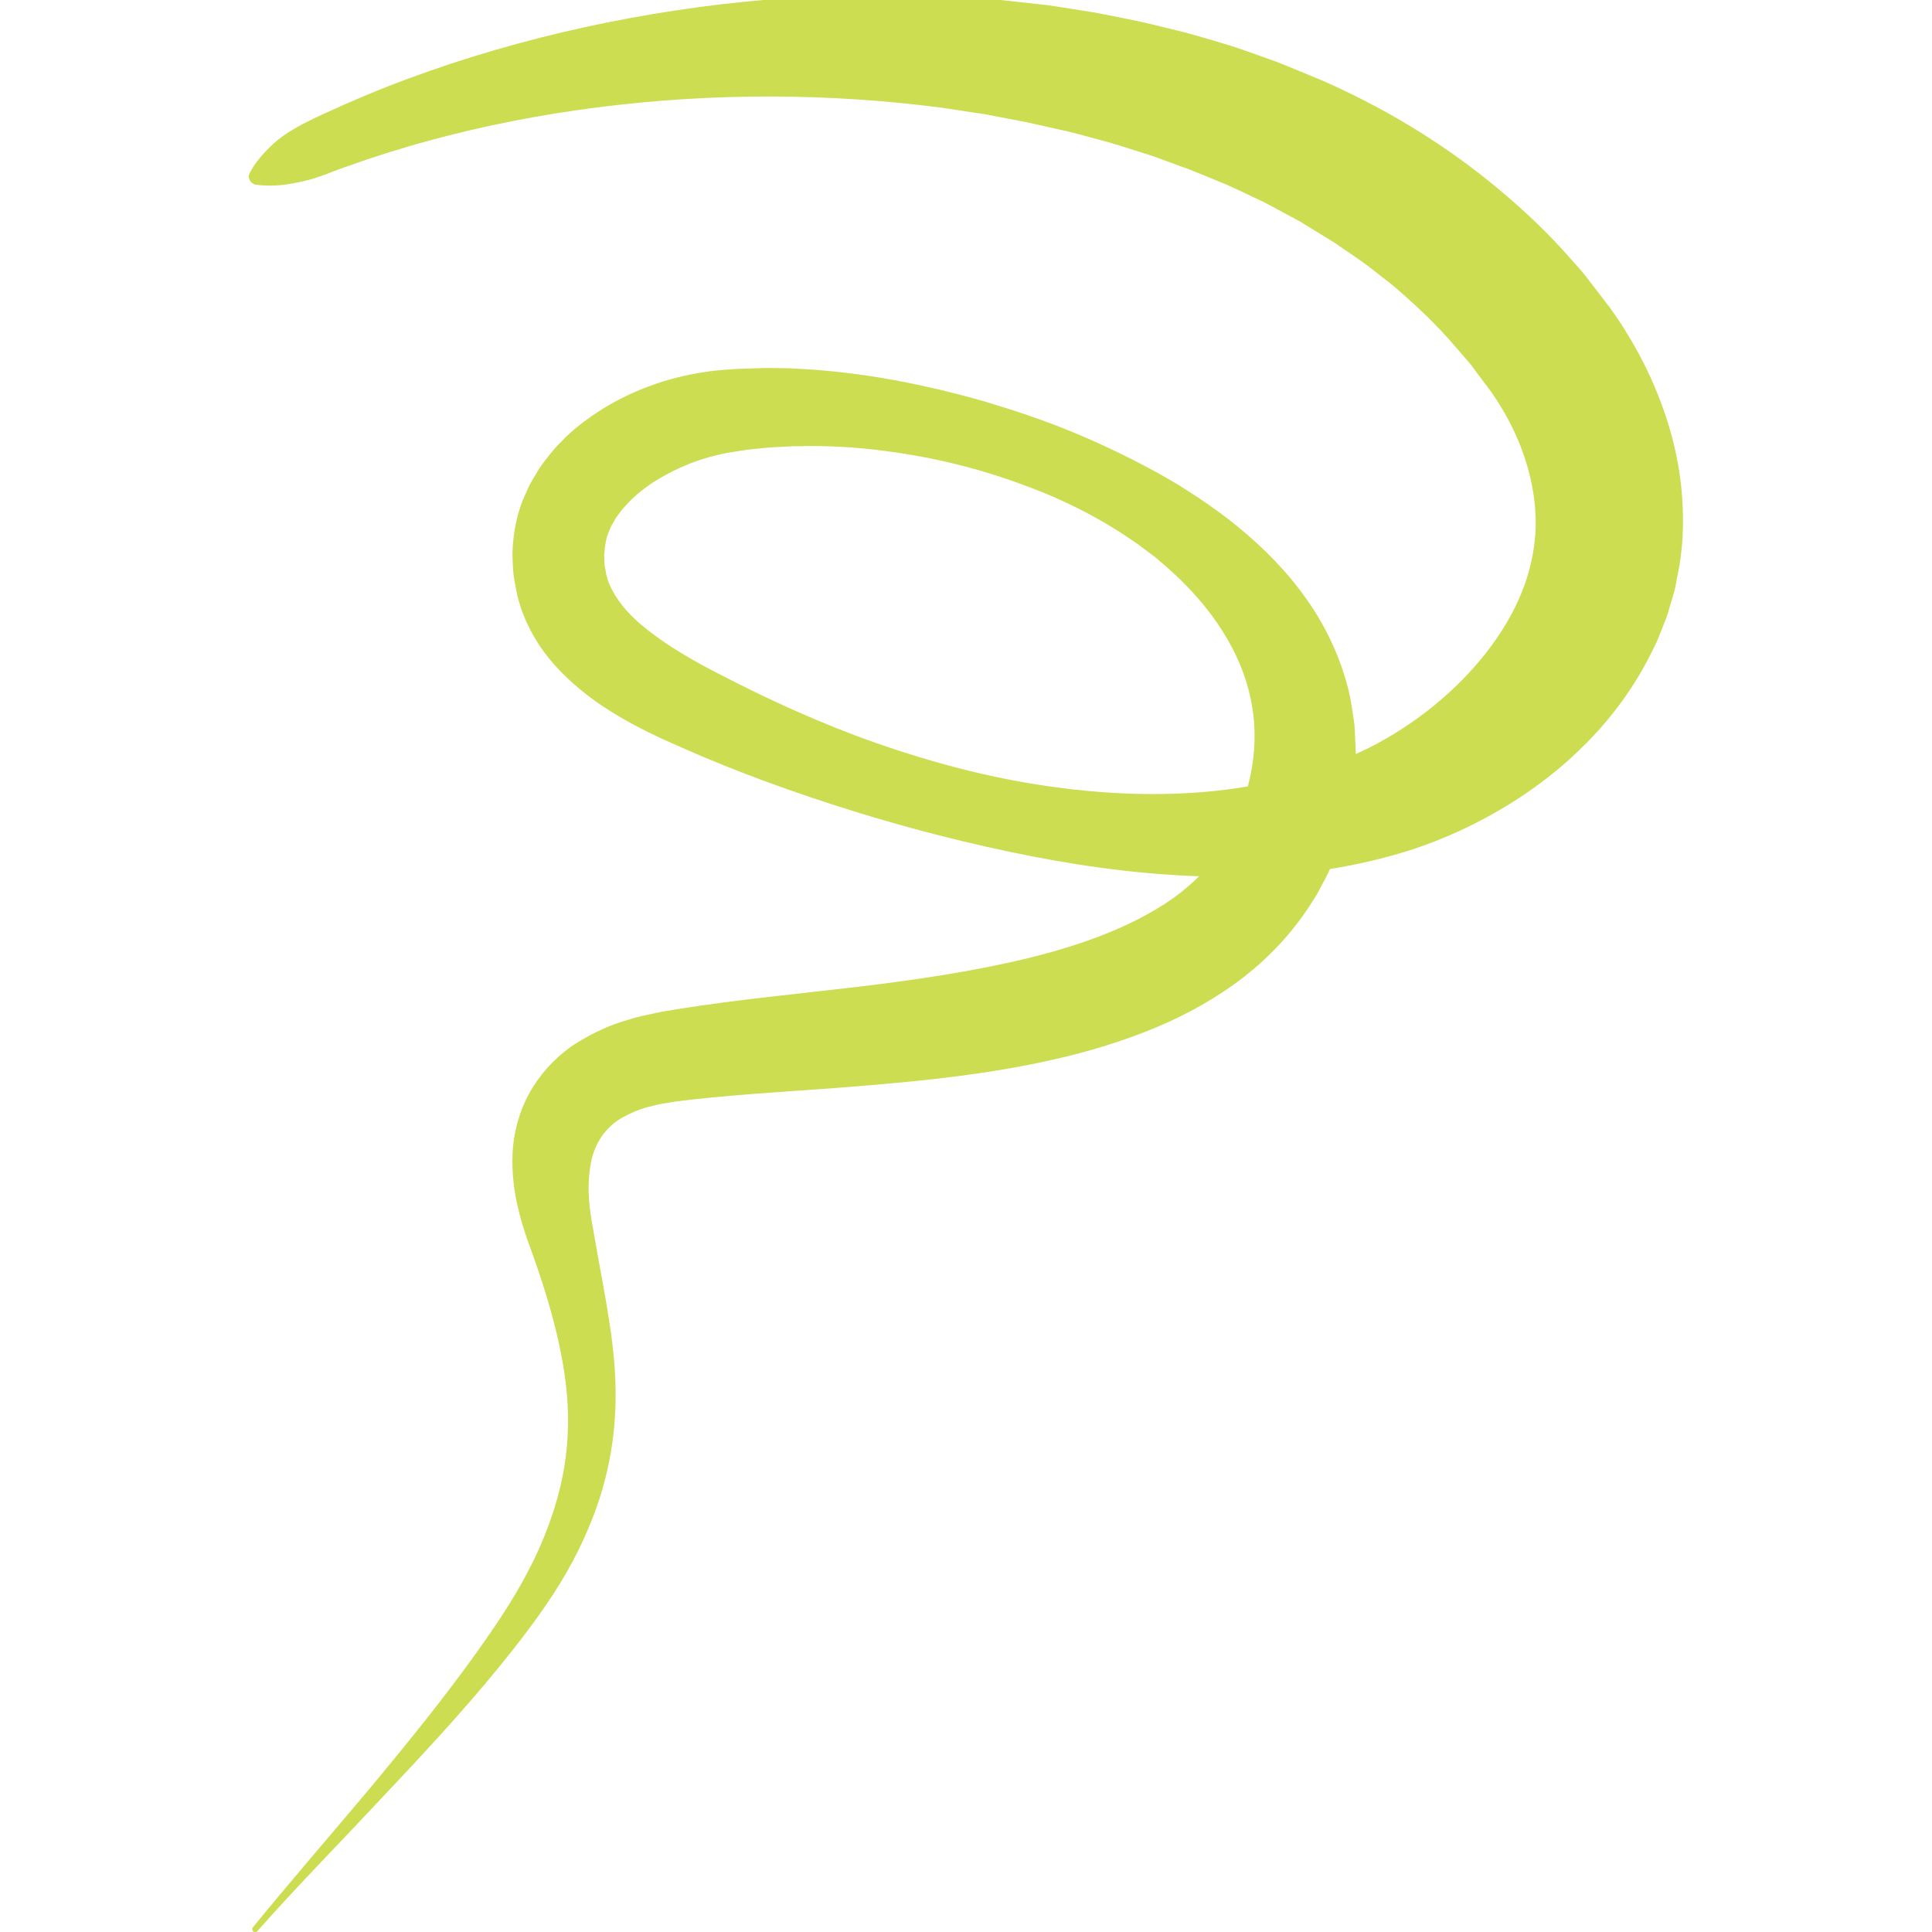 <?xml version="1.0" encoding="utf-8"?>
<!-- Generator: Adobe Illustrator 25.2.3, SVG Export Plug-In . SVG Version: 6.00 Build 0)  -->
<svg version="1.1" id="Layer_1" xmlns="http://www.w3.org/2000/svg" xmlns:xlink="http://www.w3.org/1999/xlink" x="0px" y="0px"
	 viewBox="0 0 256.71 256.71" style="enable-background:new 0 0 256.71 256.71;" xml:space="preserve">
<style type="text/css">
	.st0{fill:#CDDD51;}
</style>
<g id="Logo_1_">
	<g>
		<path class="st0" d="M33.23,22.88c0.57-1.05,1.26-1.91,2-2.7c0.74-0.78,1.52-1.51,2.36-2.1c1.68-1.19,3.53-2.08,5.37-2.93
			c3.7-1.71,7.46-3.29,11.28-4.7c7.64-2.83,15.49-5.09,23.47-6.84c7.98-1.74,16.08-2.97,24.25-3.66s16.42-0.87,24.69-0.41l6.2,0.45
			l6.2,0.68c2.06,0.29,4.12,0.64,6.18,0.96c2.06,0.37,4.11,0.81,6.16,1.22c2.05,0.45,4.09,0.99,6.13,1.48
			c2.03,0.55,4.06,1.17,6.09,1.77c2.01,0.66,4.01,1.41,6.01,2.11c1.98,0.78,3.95,1.62,5.93,2.43c7.85,3.43,15.4,7.89,22.26,13.41
			c3.42,2.77,6.72,5.75,9.72,9.03l2.23,2.49c0.76,0.82,1.39,1.75,2.09,2.62l2.04,2.66c0.67,0.94,1.37,1.94,1.99,2.95
			c2.55,4.04,4.61,8.49,6,13.25c1.4,4.76,2,9.9,1.64,15.08c-0.13,1.29-0.26,2.59-0.53,3.86l-0.37,1.92
			c-0.12,0.64-0.33,1.25-0.5,1.87l-0.55,1.85c-0.21,0.61-0.45,1.19-0.68,1.79l-0.71,1.77l-0.83,1.69
			c-2.25,4.49-5.19,8.44-8.51,11.81c-3.33,3.38-7.03,6.22-10.96,8.57c-3.92,2.35-8.05,4.24-12.33,5.65
			c-4.29,1.36-8.61,2.29-12.9,2.87c-4.3,0.57-8.57,0.73-12.79,0.71c-8.44-0.1-16.66-1.14-24.7-2.7c-8.04-1.57-15.93-3.58-23.7-5.99
			c-7.76-2.42-15.43-5.16-22.9-8.48c-3.71-1.61-7.65-3.47-11.4-6.12c-1.87-1.34-3.72-2.89-5.42-4.79c-1.7-1.88-3.21-4.18-4.22-6.8
			c-0.27-0.64-0.45-1.33-0.66-2c-0.19-0.67-0.28-1.32-0.41-1.99c-0.3-1.3-0.33-2.71-0.36-4.09c0.07-2.77,0.63-5.64,1.84-8.12
			l0.42-0.95l0.51-0.88c0.35-0.58,0.68-1.18,1.06-1.72c0.79-1.04,1.58-2.12,2.49-3.01c1.75-1.88,3.76-3.32,5.8-4.61
			c4.11-2.49,8.54-4.05,13.14-4.76c0.57-0.08,1.16-0.19,1.71-0.24l1.62-0.14l1.61-0.1l1.61-0.05c1.07-0.04,2.14-0.07,3.2-0.04
			c1.06,0.02,2.13,0.01,3.18,0.1c8.44,0.44,16.59,2.07,24.54,4.33c3.96,1.19,7.89,2.49,11.73,4.08s7.6,3.4,11.3,5.43
			c0.91,0.53,1.84,1.03,2.75,1.59l2.69,1.73c1.77,1.21,3.54,2.44,5.21,3.84c3.37,2.76,6.56,5.95,9.21,9.75
			c2.65,3.78,4.7,8.22,5.71,12.98c0.2,1.2,0.4,2.4,0.56,3.61l0.17,3.64c-0.01,1.21-0.14,2.4-0.22,3.61
			c-0.03,0.61-0.14,1.19-0.24,1.78l-0.32,1.76c-0.19,1.19-0.53,2.3-0.87,3.42c-0.33,1.12-0.65,2.23-1.15,3.36l-0.7,1.68
			c-0.23,0.56-0.54,1.09-0.82,1.64l-0.86,1.62l-0.99,1.55c-2.67,4.11-6.17,7.61-9.96,10.35c-3.81,2.73-7.87,4.8-11.98,6.39
			c-4.1,1.59-8.23,2.79-12.35,3.7c-8.23,1.85-16.38,2.7-24.39,3.37c-7.99,0.69-15.91,1.05-23.46,1.89l-1.4,0.17
			c-0.46,0.06-0.96,0.11-1.33,0.19c-0.79,0.15-1.63,0.24-2.34,0.46c-1.55,0.32-2.83,0.9-3.97,1.5c-1.14,0.62-1.93,1.37-2.61,2.24
			c-0.66,0.87-1.2,1.91-1.54,3.23c-0.32,1.33-0.46,2.86-0.44,4.5c0.06,0.83,0.07,1.66,0.22,2.52c0.06,0.44,0.09,0.82,0.19,1.33
			l0.26,1.47c0.66,3.93,1.48,7.89,2.09,11.97c0.64,4.07,1.02,8.29,0.74,12.55c-0.25,4.25-1.14,8.46-2.57,12.4
			c-1.43,3.94-3.33,7.64-5.57,11.09c-2.23,3.44-4.7,6.61-7.22,9.72c-5.06,6.2-10.49,12.01-15.94,17.78
			c-5.41,5.8-10.98,11.44-16.21,17.36c-0.14,0.16-0.39,0.18-0.55,0.04c-0.16-0.14-0.18-0.38-0.05-0.54
			c5.02-6.15,10.22-12.14,15.31-18.19c5.06-6.08,10.06-12.22,14.61-18.6c2.26-3.19,4.47-6.44,6.27-9.82
			c1.82-3.34,3.28-6.87,4.28-10.46c1-3.59,1.47-7.26,1.4-10.93c-0.05-3.67-0.66-7.35-1.54-11.05c-0.89-3.7-2.08-7.4-3.43-11.13
			l-0.5-1.4c-0.17-0.45-0.34-1.04-0.5-1.56c-0.36-1.05-0.6-2.19-0.87-3.31c-0.45-2.3-0.69-4.74-0.46-7.34
			c0.26-2.6,1.09-5.36,2.6-7.8c1.51-2.42,3.6-4.53,5.87-5.93c2.26-1.41,4.63-2.47,6.93-3.1c1.17-0.39,2.3-0.59,3.45-0.85
			c0.6-0.14,1.08-0.21,1.6-0.3l1.54-0.26c8.15-1.29,16.05-2.02,23.81-2.94c7.75-0.92,15.35-2.05,22.55-3.79
			c7.18-1.75,14-4.22,19.31-7.95c2.63-1.88,4.82-4.08,6.48-6.61l0.63-0.95l0.53-1.01c0.17-0.34,0.38-0.66,0.52-1.01l0.44-1.06
			c0.33-0.67,0.53-1.48,0.79-2.24c0.25-0.77,0.53-1.54,0.66-2.31c1.58-6.16,0.9-12.33-2.21-18.21c-1.54-2.93-3.64-5.72-6.14-8.27
			c-1.24-1.28-2.61-2.47-4-3.65l-2.2-1.65c-0.75-0.54-1.53-1.03-2.29-1.55c-3.11-2.02-6.46-3.74-9.92-5.21
			c-3.49-1.41-7.07-2.67-10.73-3.63c-3.66-0.96-7.38-1.68-11.12-2.14c-3.74-0.49-7.49-0.69-11.19-0.59
			c-0.93-0.01-1.84,0.07-2.76,0.11c-0.92,0.03-1.83,0.12-2.73,0.22l-1.35,0.14l-1.33,0.21l-1.32,0.21
			c-0.43,0.07-0.81,0.18-1.21,0.27c-3.19,0.71-6.26,2.11-8.86,3.81c-1.27,0.88-2.45,1.85-3.36,2.9c-0.52,0.5-0.86,1.06-1.27,1.58
			c-0.18,0.27-0.31,0.55-0.47,0.82l-0.24,0.4l-0.16,0.42c-0.55,1.09-0.63,2.23-0.74,3.38c0.04,0.59-0.02,1.18,0.15,1.81
			c0.06,0.3,0.08,0.64,0.16,0.92c0.1,0.27,0.14,0.55,0.26,0.82c0.41,1.08,1.06,2.17,1.95,3.28c0.89,1.1,2.04,2.17,3.35,3.19
			c2.63,2.05,5.73,3.9,9.18,5.66c6.8,3.55,13.85,6.74,21.12,9.3c7.27,2.54,14.75,4.53,22.32,5.65c7.56,1.13,15.2,1.47,22.59,0.71
			c7.38-0.76,14.48-2.71,20.65-5.79c6.13-3.12,11.52-7.56,15.46-12.58c1.96-2.51,3.55-5.16,4.65-7.85c1.12-2.69,1.71-5.37,1.9-8.07
			c0.3-5.43-1.31-11.43-4.61-16.79c-0.4-0.68-0.83-1.31-1.3-1.99l-1.55-2.07c-0.53-0.68-0.99-1.41-1.58-2.05l-1.7-1.96
			c-2.25-2.63-4.78-5.06-7.44-7.36c-0.64-0.6-1.35-1.13-2.05-1.67l-2.09-1.63c-1.42-1.06-2.93-2.02-4.39-3.05l-4.59-2.82l-4.79-2.57
			c-1.65-0.77-3.29-1.57-4.96-2.32c-1.7-0.69-3.39-1.41-5.1-2.08c-1.74-0.61-3.46-1.29-5.22-1.88c-1.77-0.55-3.53-1.14-5.32-1.66
			c-1.8-0.48-3.6-0.99-5.42-1.44l-5.49-1.23l-5.55-1.06l-5.61-0.85c-15.02-1.97-30.48-2.02-45.74-0.08
			c-7.63,0.97-15.21,2.44-22.64,4.47c-3.72,1.01-7.39,2.18-11.02,3.48c-1.83,0.62-3.55,1.46-5.5,1.86c-1.92,0.45-3.9,0.79-6.28,0.49
			h-0.03c-0.62-0.08-1.06-0.64-0.98-1.26C33.12,23.13,33.16,22.99,33.23,22.88z"/>
	</g>
</g>
</svg>
